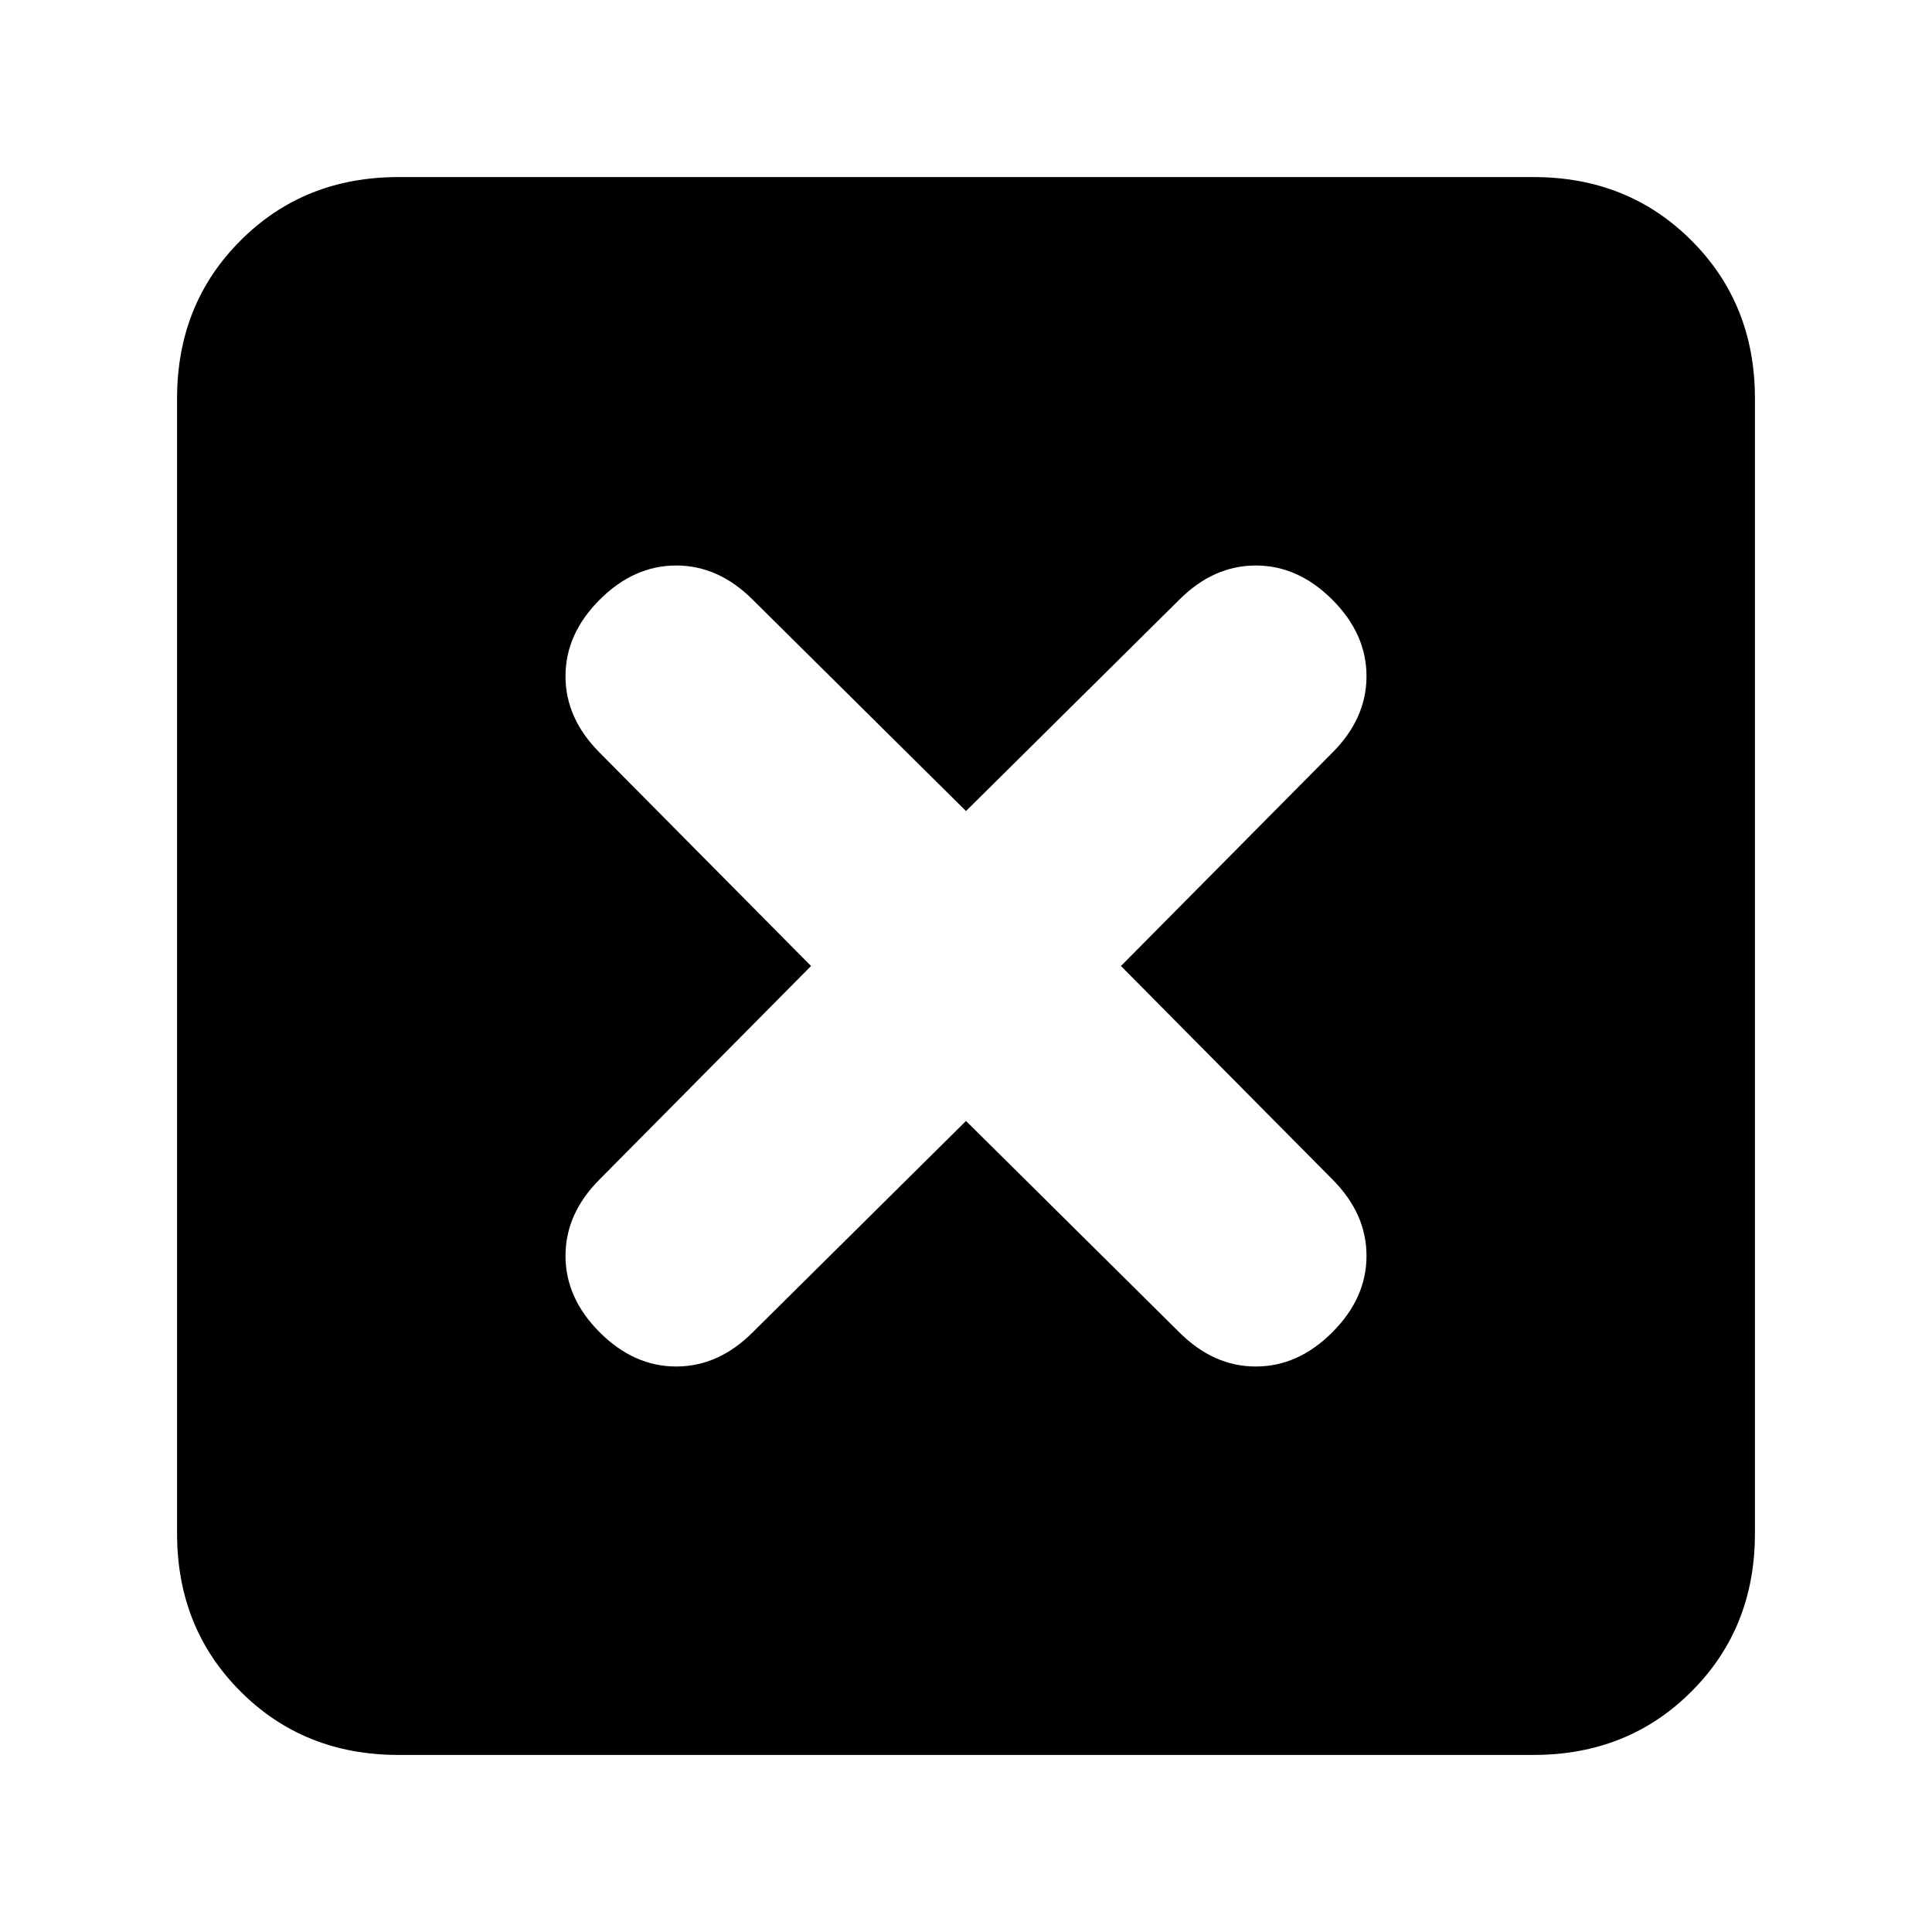 <svg xmlns="http://www.w3.org/2000/svg" height="20" width="20"><path d="M4.125 18.167q-.979 0-1.635-.657-.657-.656-.657-1.635V4.125q0-.979.657-1.635.656-.657 1.635-.657h11.75q.979 0 1.635.657.657.656.657 1.635v11.75q0 .979-.657 1.635-.656.657-1.635.657Zm2.083-4.375q.354.354.792.354.438 0 .792-.354L10 11.604l2.208 2.188q.354.354.792.354.438 0 .792-.354.354-.354.354-.792 0-.438-.354-.792L11.604 10l2.188-2.208q.354-.354.354-.792 0-.438-.354-.792-.354-.354-.792-.354-.438 0-.792.354L10 8.396 7.792 6.208Q7.438 5.854 7 5.854q-.438 0-.792.354-.354.354-.354.792 0 .438.354.792L8.396 10l-2.188 2.208q-.354.354-.354.792 0 .438.354.792Z"/></svg>